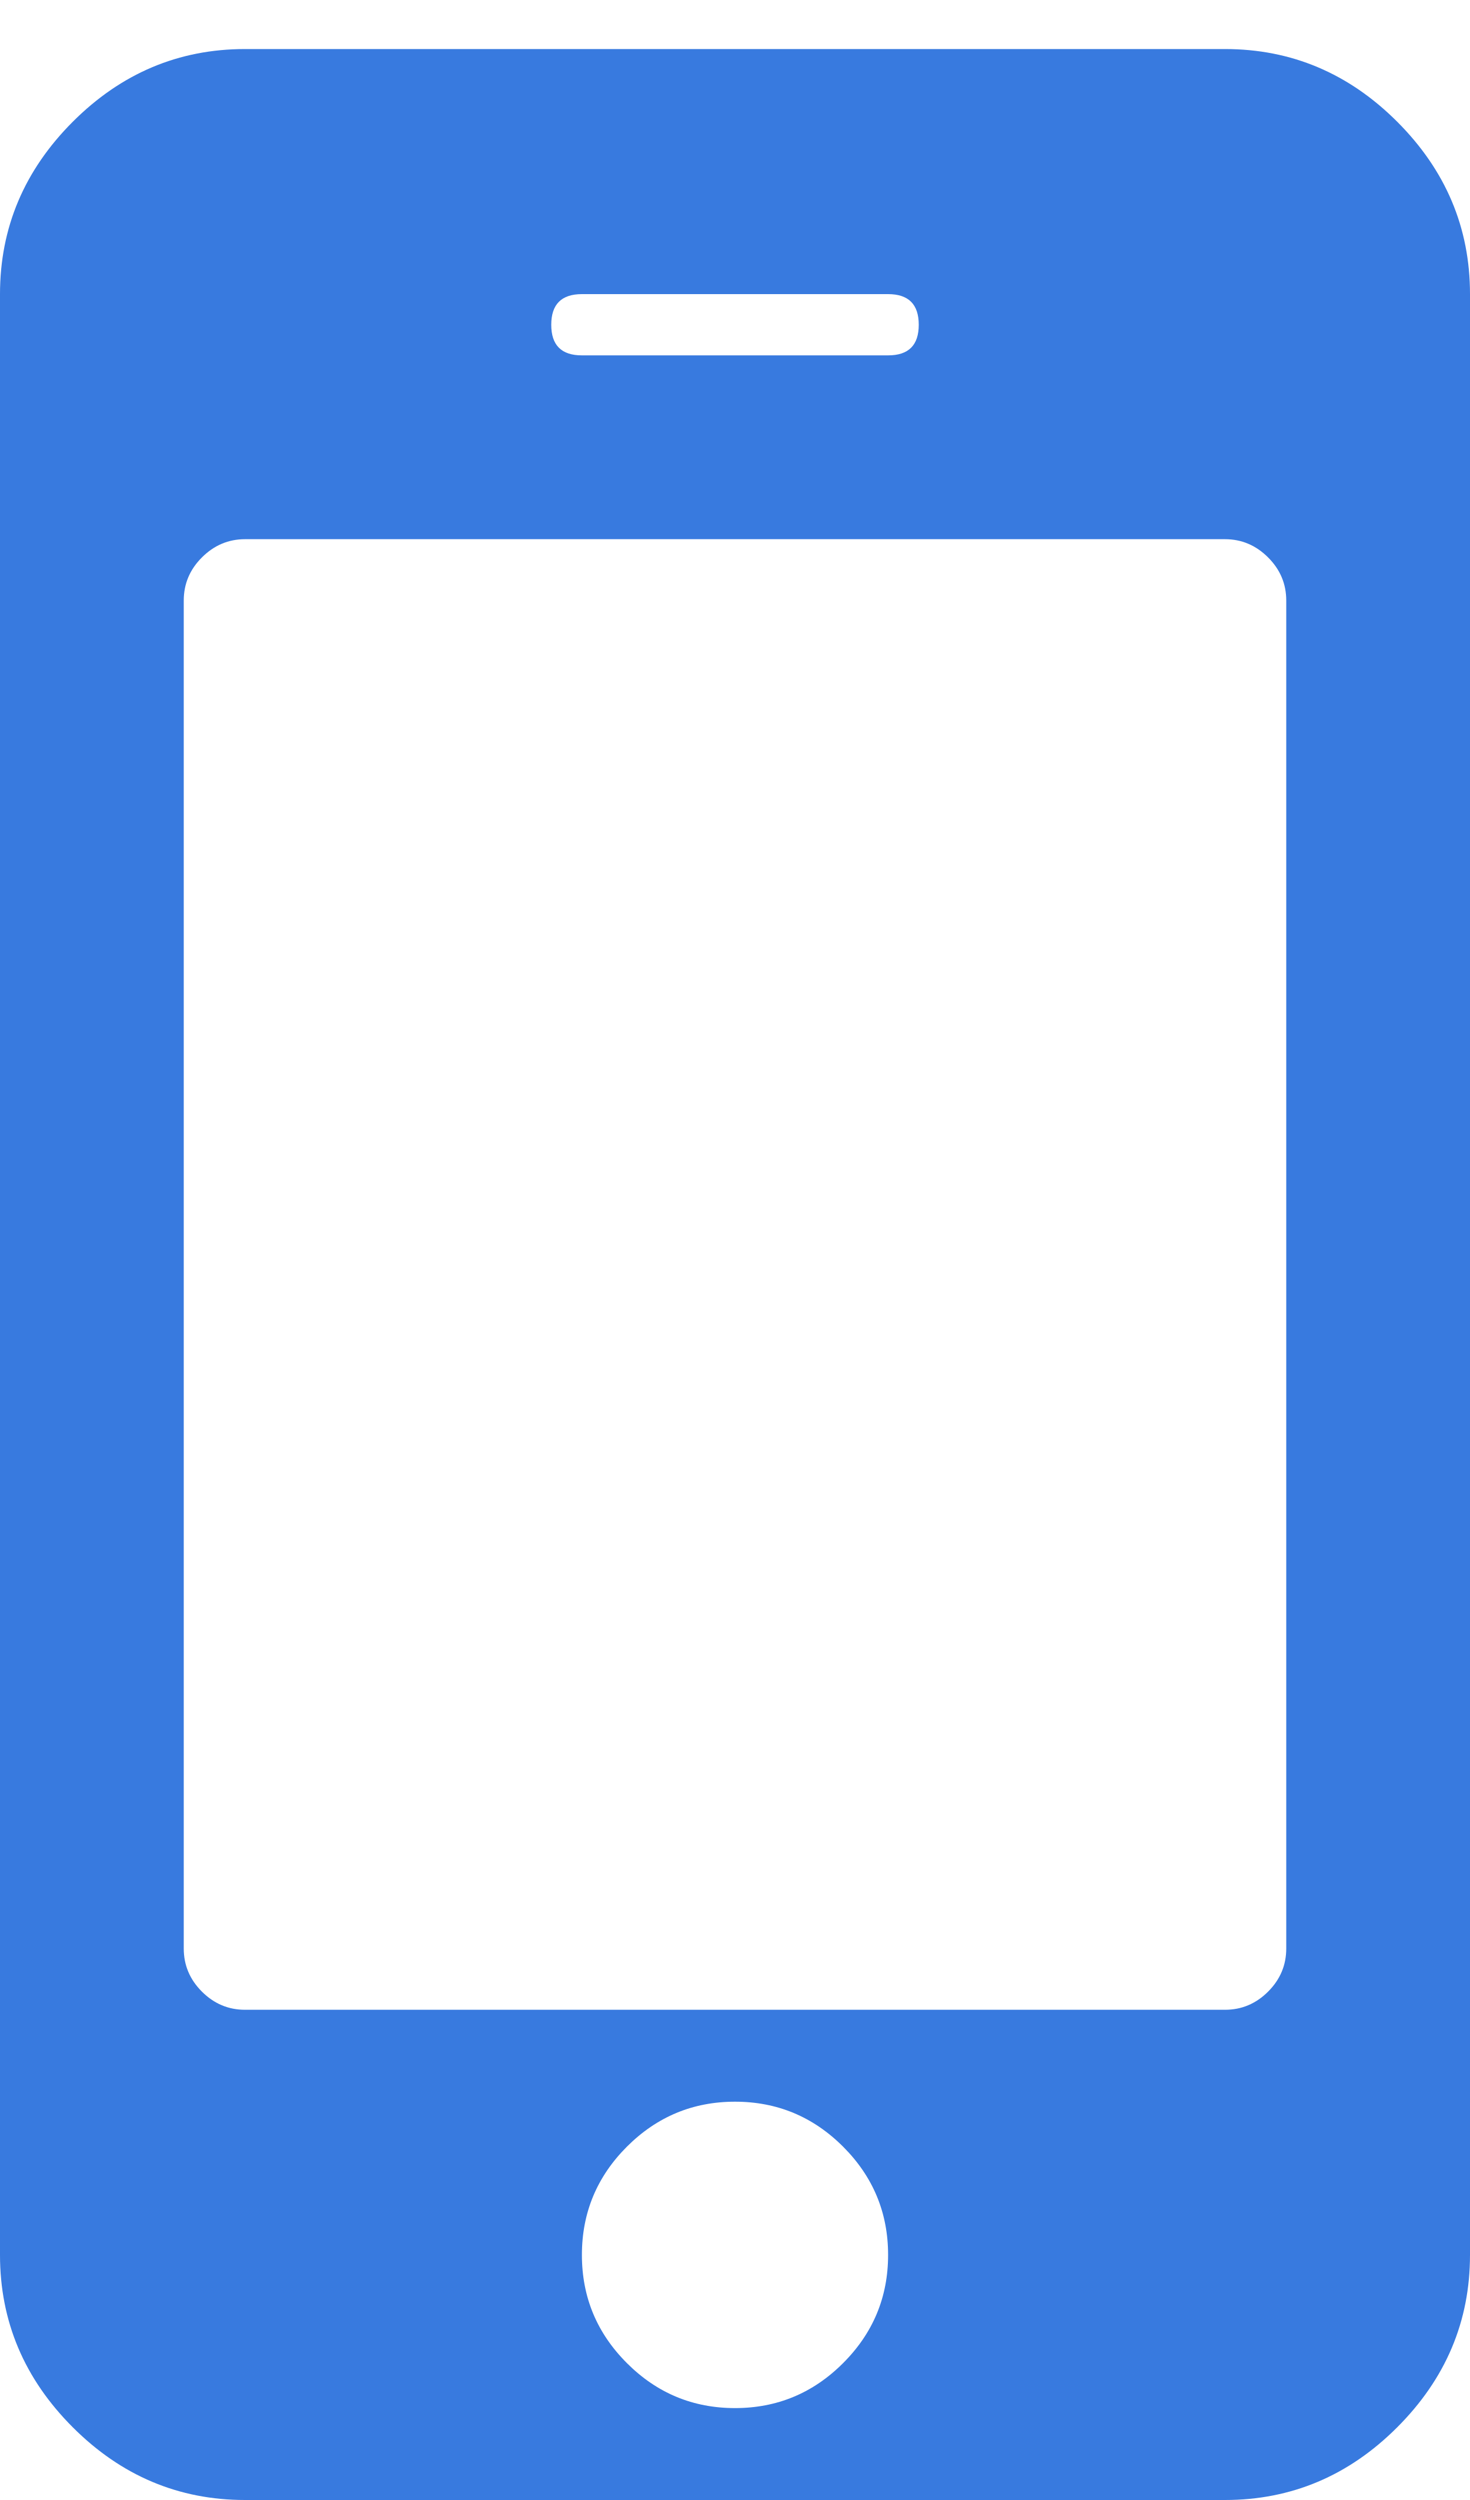 <svg width="20" height="34" viewBox="0 0 20 34" fill="none" xmlns="http://www.w3.org/2000/svg">
<g id="fa:mobile" clip-path="url(#clip0_490_7079)">
<path id="Vector" d="M12.083 30.667C12.083 30.094 11.879 29.603 11.471 29.195C11.063 28.787 10.573 28.583 10 28.583C9.427 28.583 8.937 28.787 8.529 29.195C8.121 29.603 7.917 30.094 7.917 30.667C7.917 31.24 8.121 31.73 8.529 32.138C8.937 32.546 9.427 32.75 10 32.75C10.573 32.75 11.063 32.546 11.471 32.138C11.879 31.73 12.083 31.24 12.083 30.667ZM17.5 26.5V8.167C17.5 7.941 17.418 7.746 17.253 7.581C17.088 7.416 16.892 7.333 16.667 7.333H3.333C3.108 7.333 2.912 7.416 2.747 7.581C2.582 7.746 2.5 7.941 2.5 8.167V26.5C2.5 26.726 2.582 26.921 2.747 27.086C2.912 27.251 3.108 27.333 3.333 27.333H16.667C16.892 27.333 17.088 27.251 17.253 27.086C17.418 26.921 17.5 26.726 17.5 26.5ZM12.5 4.417C12.5 4.139 12.361 4 12.083 4H7.917C7.639 4 7.5 4.139 7.5 4.417C7.5 4.695 7.639 4.833 7.917 4.833H12.083C12.361 4.833 12.5 4.695 12.5 4.417ZM20 4V30.667C20 31.57 19.67 32.351 19.01 33.011C18.351 33.67 17.569 34 16.667 34H3.333C2.431 34 1.649 33.67 0.99 33.011C0.33 32.351 0 31.57 0 30.667V4C0 3.097 0.33 2.316 0.99 1.656C1.649 0.997 2.431 0.667 3.333 0.667H16.667C17.569 0.667 18.351 0.997 19.01 1.656C19.67 2.316 20 3.097 20 4Z" fill="#387ADF"/>
</g>
<defs>
<clipPath id="clip0_490_7079">
<rect width="20" height="33.333" fill="white" transform="translate(0 0.667)"/>
</clipPath>
</defs>
</svg>
